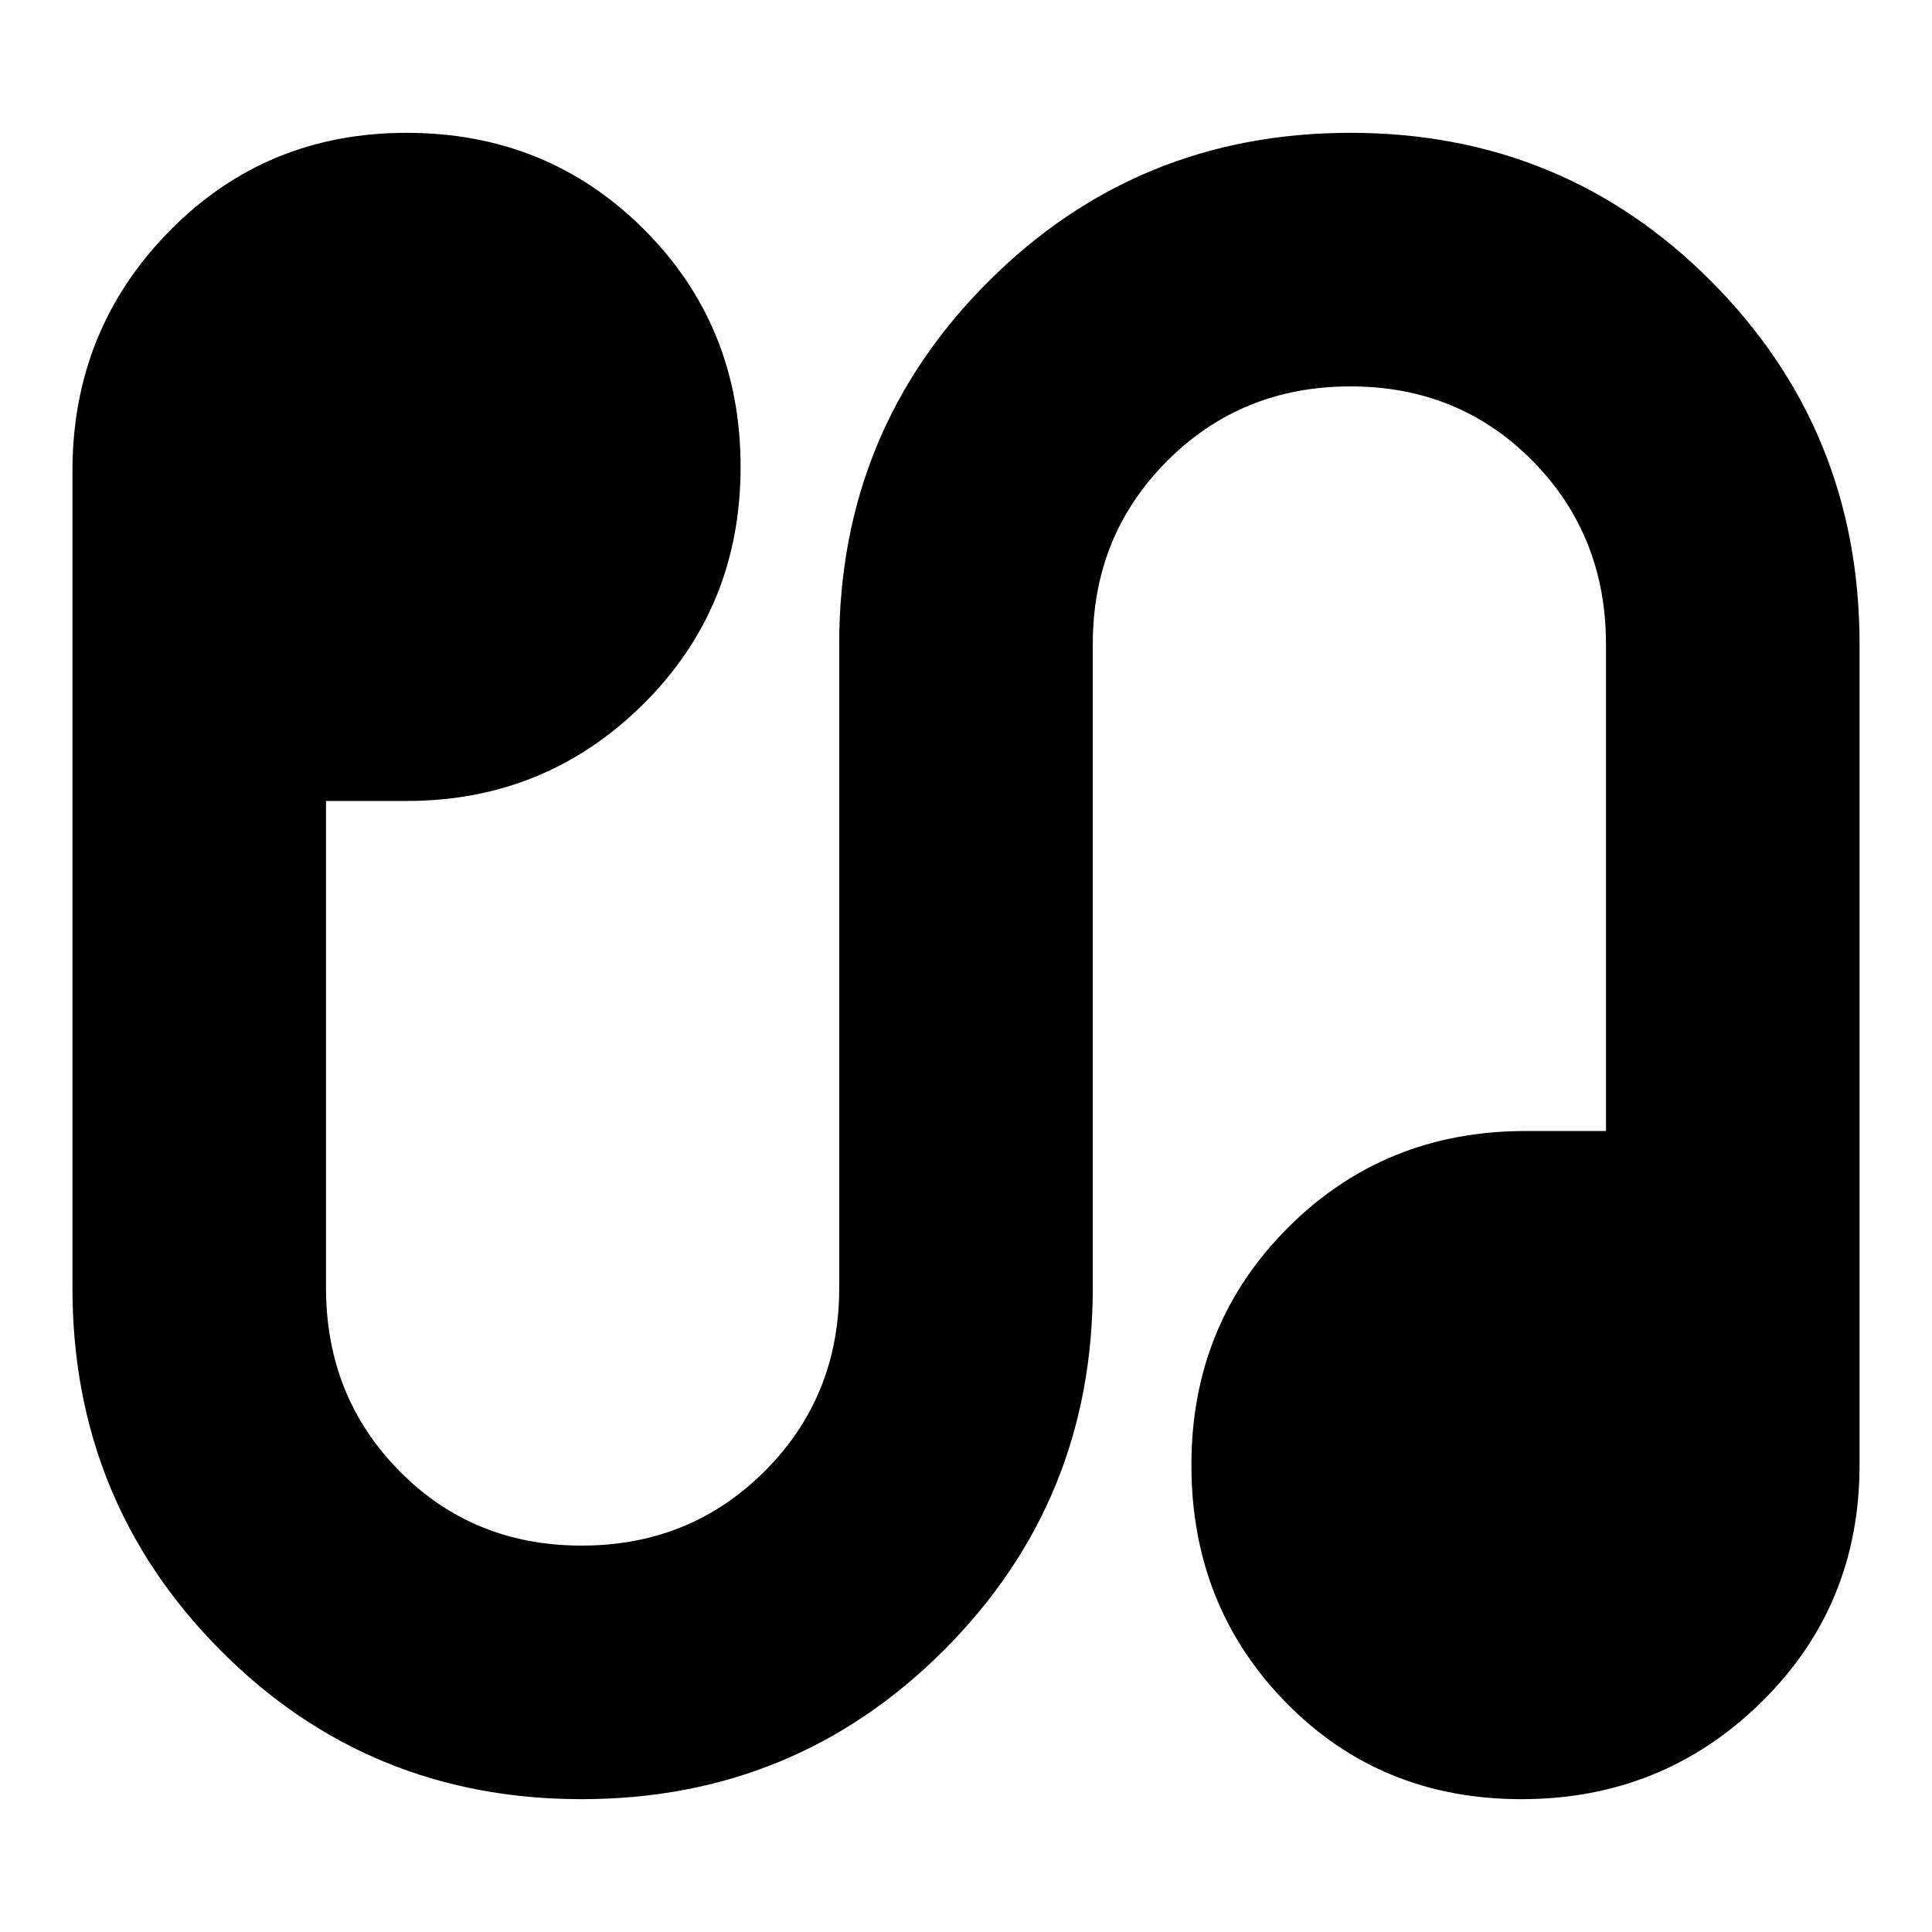 <svg xmlns="http://www.w3.org/2000/svg" height="24" width="24"><path d="M7.225 22.35q-2.65 0-4.487-1.85Q.9 18.65.9 16V5.85q0-1.75 1.2-2.975T5.05 1.65q1.75 0 2.95 1.2 1.2 1.2 1.2 2.95 0 1.75-1.212 2.95-1.213 1.2-2.938 1.2h-1V16q0 1.35.913 2.275.912.925 2.262.925t2.275-.925q.925-.925.925-2.275V8q0-2.65 1.85-4.5t4.5-1.85q2.65 0 4.488 1.85Q23.1 5.35 23.1 8v10.2q0 1.75-1.225 2.95-1.225 1.2-2.975 1.2t-2.925-1.2Q14.8 19.95 14.8 18.2q0-1.75 1.2-2.95 1.2-1.2 2.95-1.2h1V8q0-1.35-.912-2.275-.913-.925-2.263-.925-1.35 0-2.275.925-.925.925-.925 2.275v8q0 2.65-1.85 4.5t-4.5 1.85Z"/></svg>
